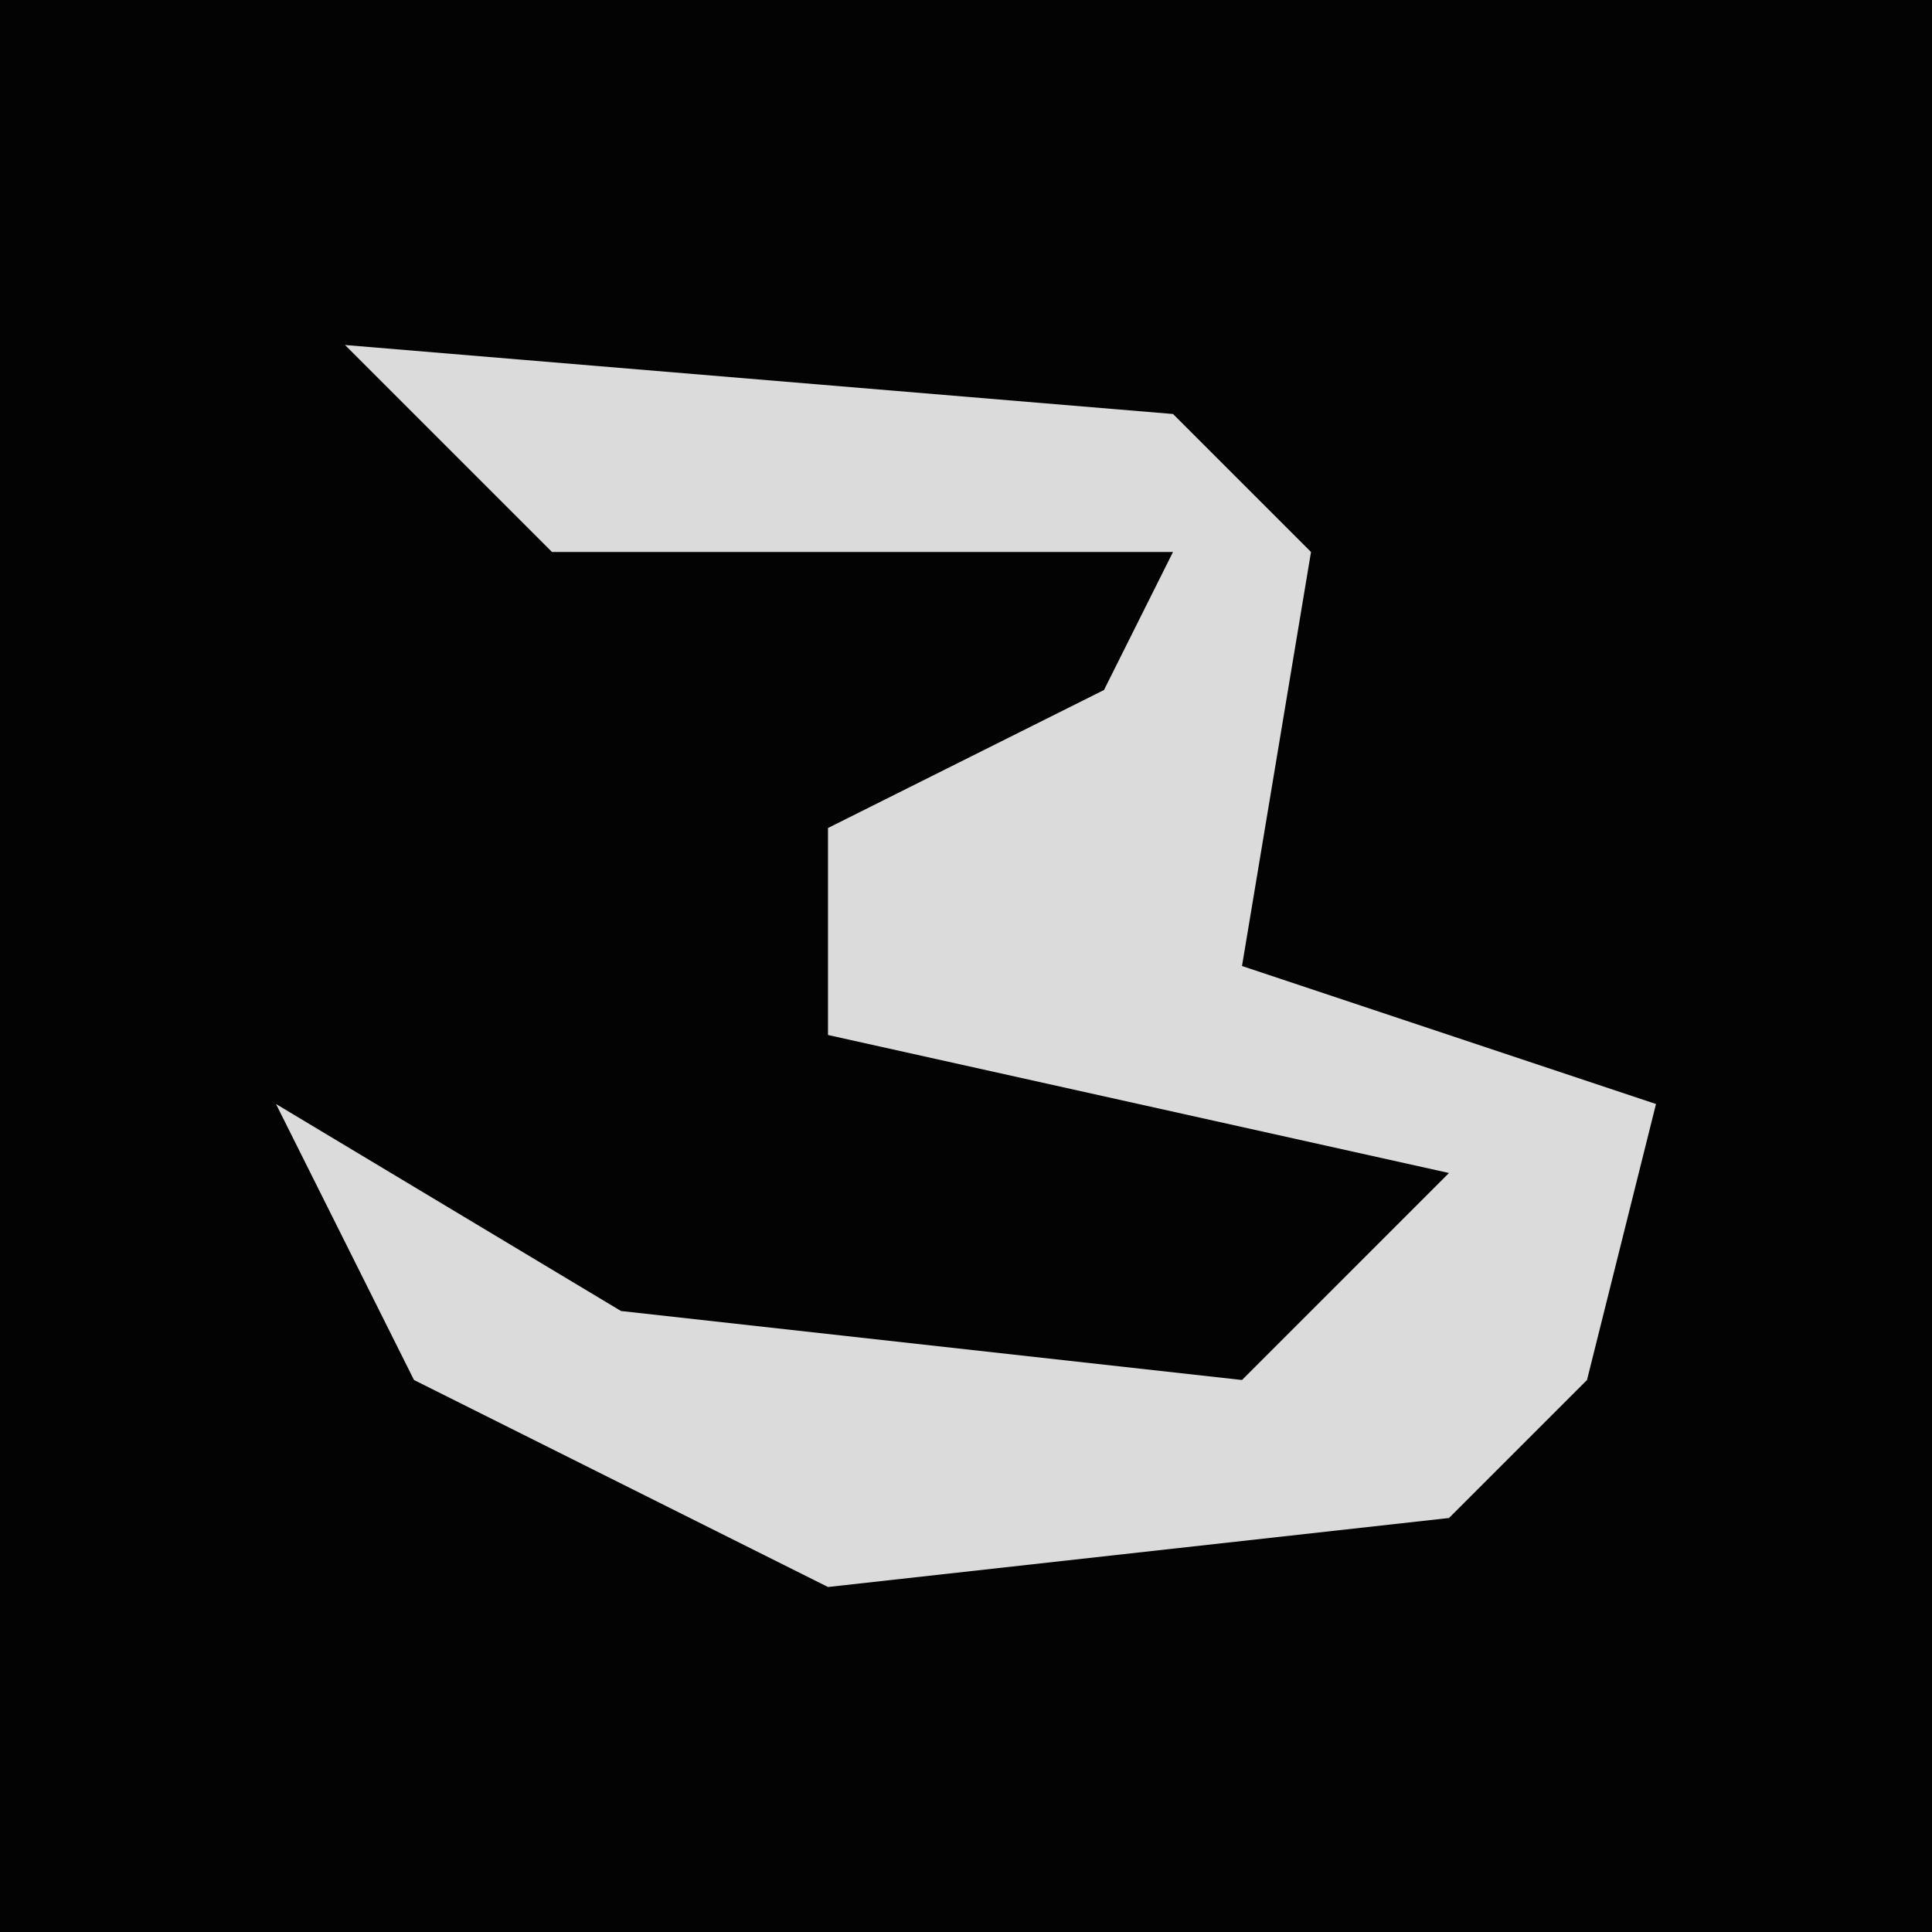 <?xml version="1.0" encoding="UTF-8"?>
<svg version="1.1" xmlns="http://www.w3.org/2000/svg" width="28" height="28">
<path d="M0,0 L28,0 L28,28 L0,28 Z " fill="#030303" transform="translate(0,0)"/>
<path d="M0,0 L12,1 L14,3 L13,9 L19,11 L18,15 L16,17 L7,18 L1,15 L-1,11 L4,14 L13,15 L16,12 L7,10 L7,7 L11,5 L12,3 L3,3 Z " fill="#DBDBDB" transform="translate(5,5)"/>
</svg>
